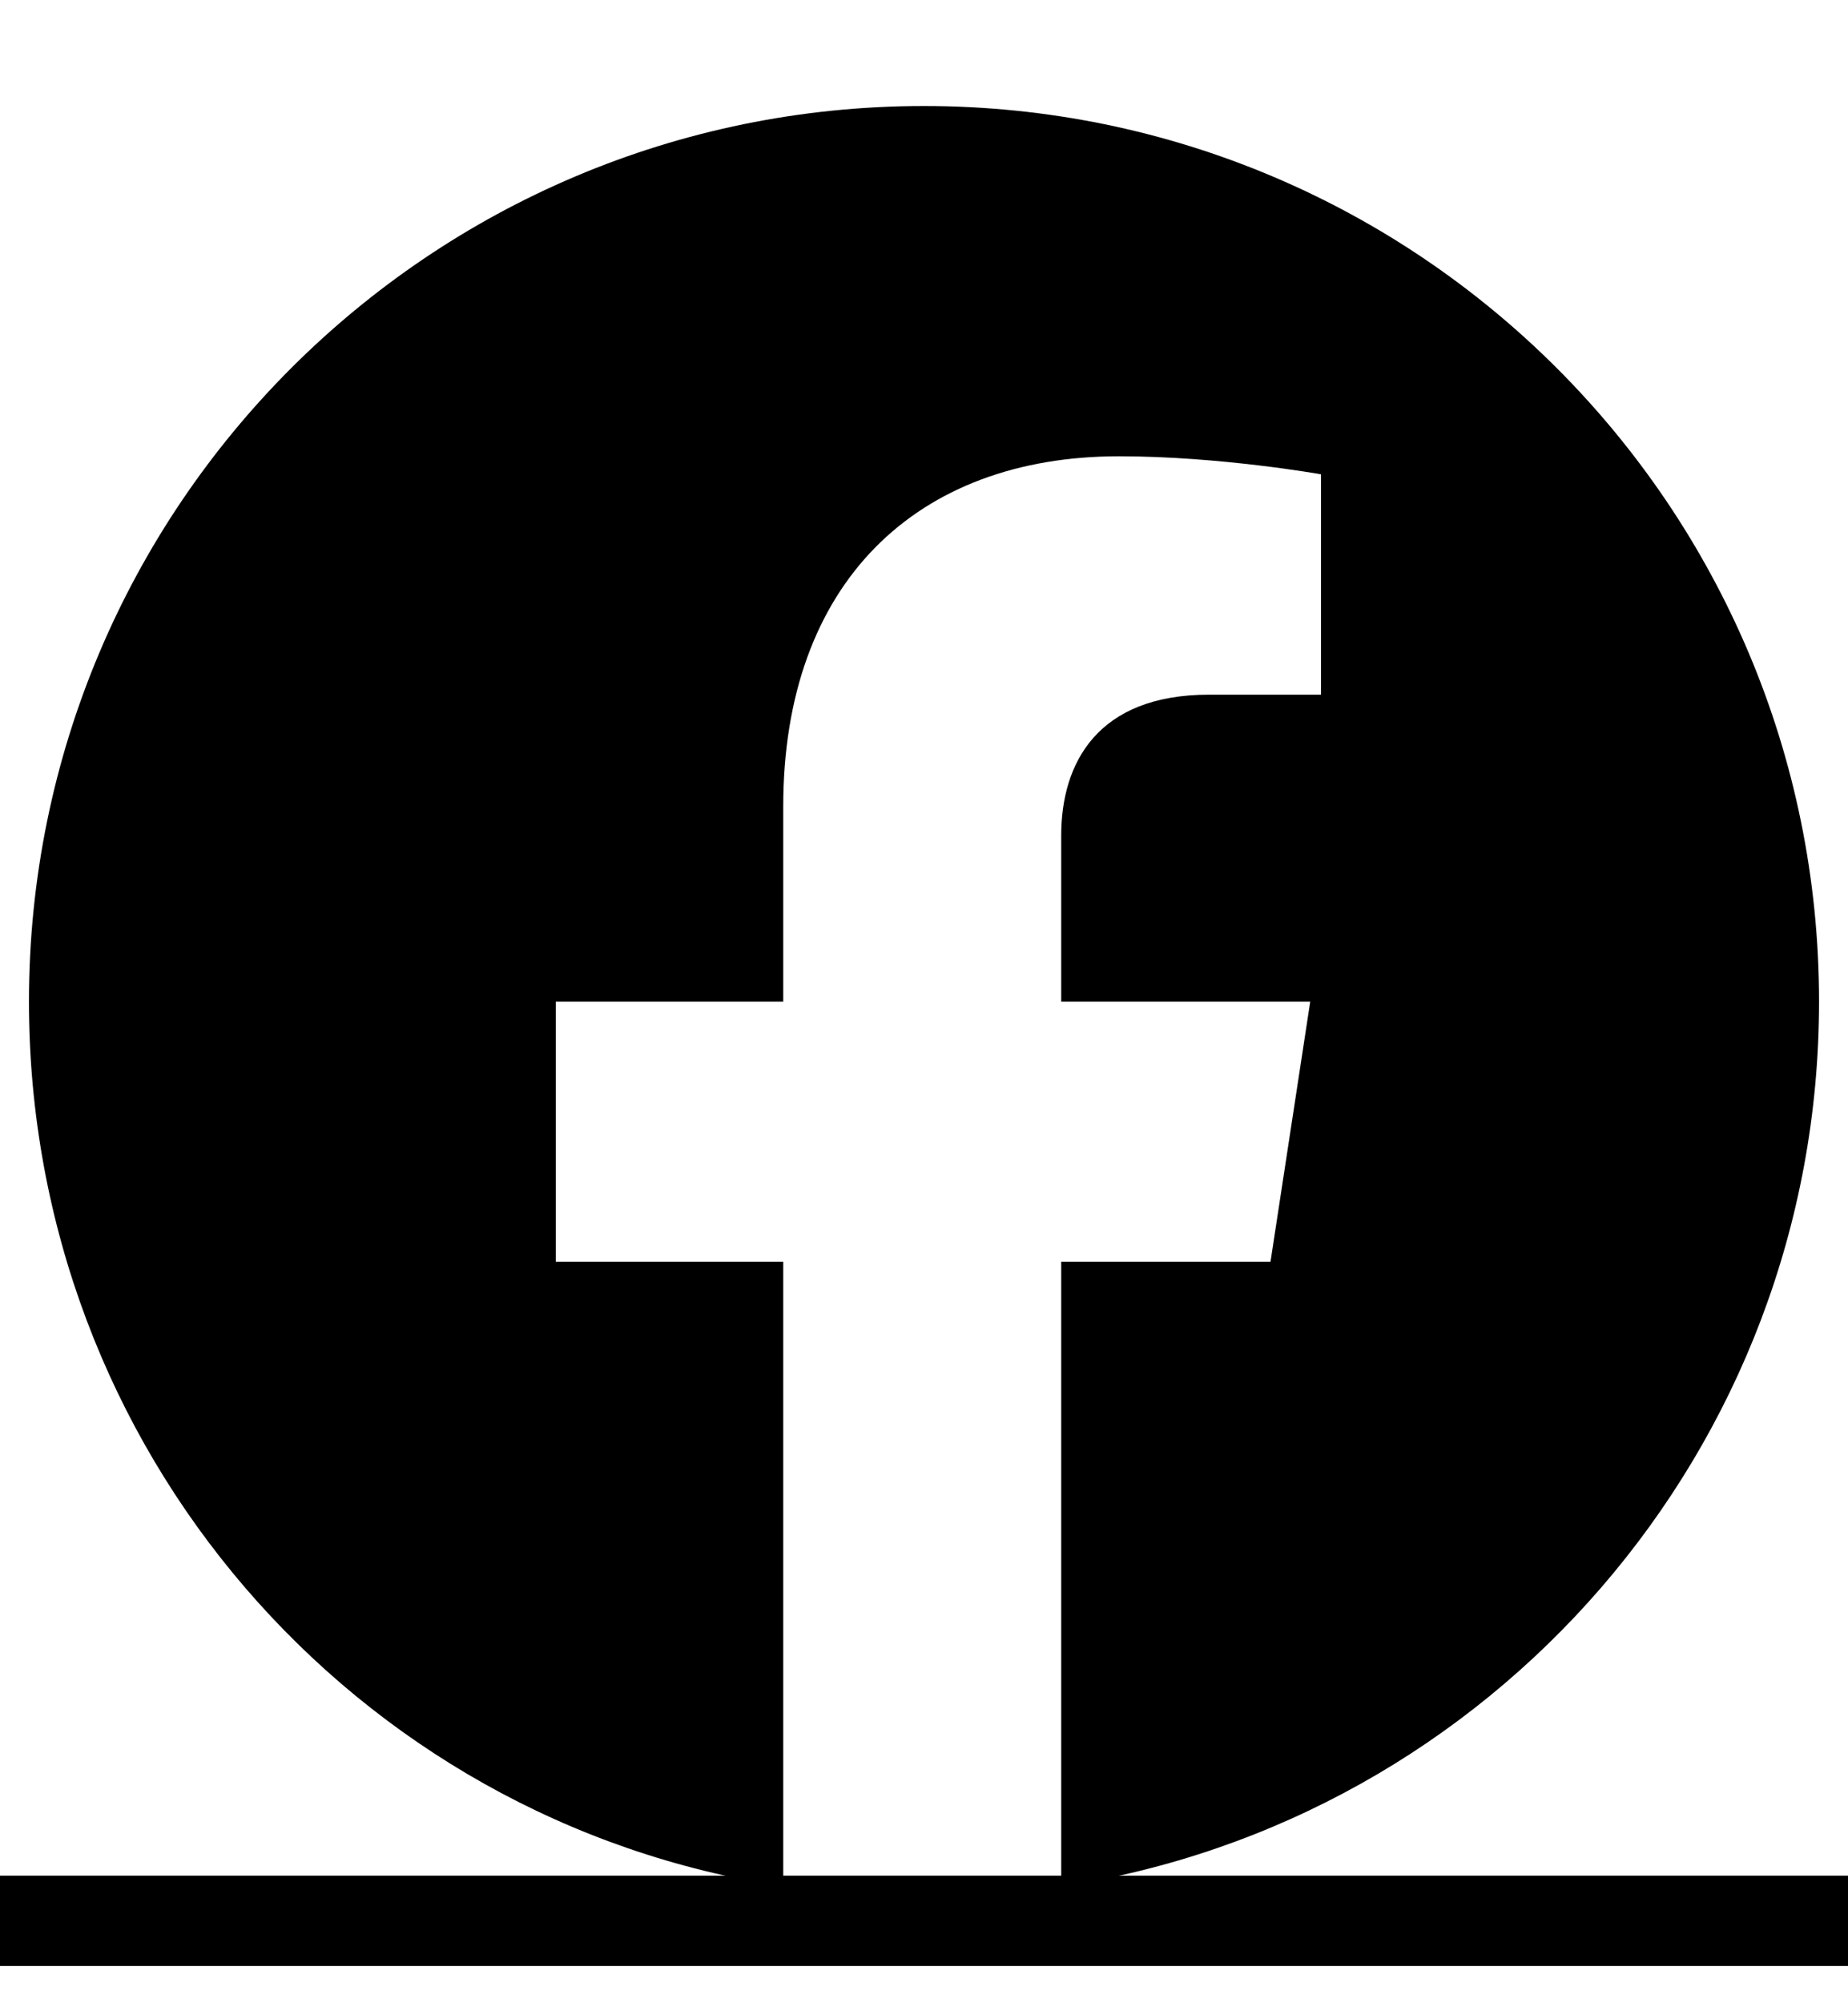 <svg width="12" height="13" viewBox="0 0 12 13" fill="none" xmlns="http://www.w3.org/2000/svg">
<path d="M11.812 6.5C11.812 9.406 9.68 11.82 6.891 12.242V8.188H8.25L8.508 6.5H6.891V5.422C6.891 4.953 7.125 4.508 7.852 4.508H8.578V3.078C8.578 3.078 7.922 2.961 7.266 2.961C5.953 2.961 5.086 3.781 5.086 5.234V6.5H3.609V8.188H5.086V12.242C2.297 11.82 0.188 9.406 0.188 6.5C0.188 3.289 2.789 0.688 6 0.688C9.211 0.688 11.812 3.289 11.812 6.5Z" fill="black"/>
<path d="M0 12.172H12V12.758H0V12.172Z" fill="black"/>
<a href="https://www.figma.com/design/5wYyBEOdIJCiuAhkgiCCCG/Jeevaamirdham?node-id=1-1130">
<rect fill="black" fill-opacity="0" y="-0.9" width="12" height="13.8"/>
</a>
</svg>
